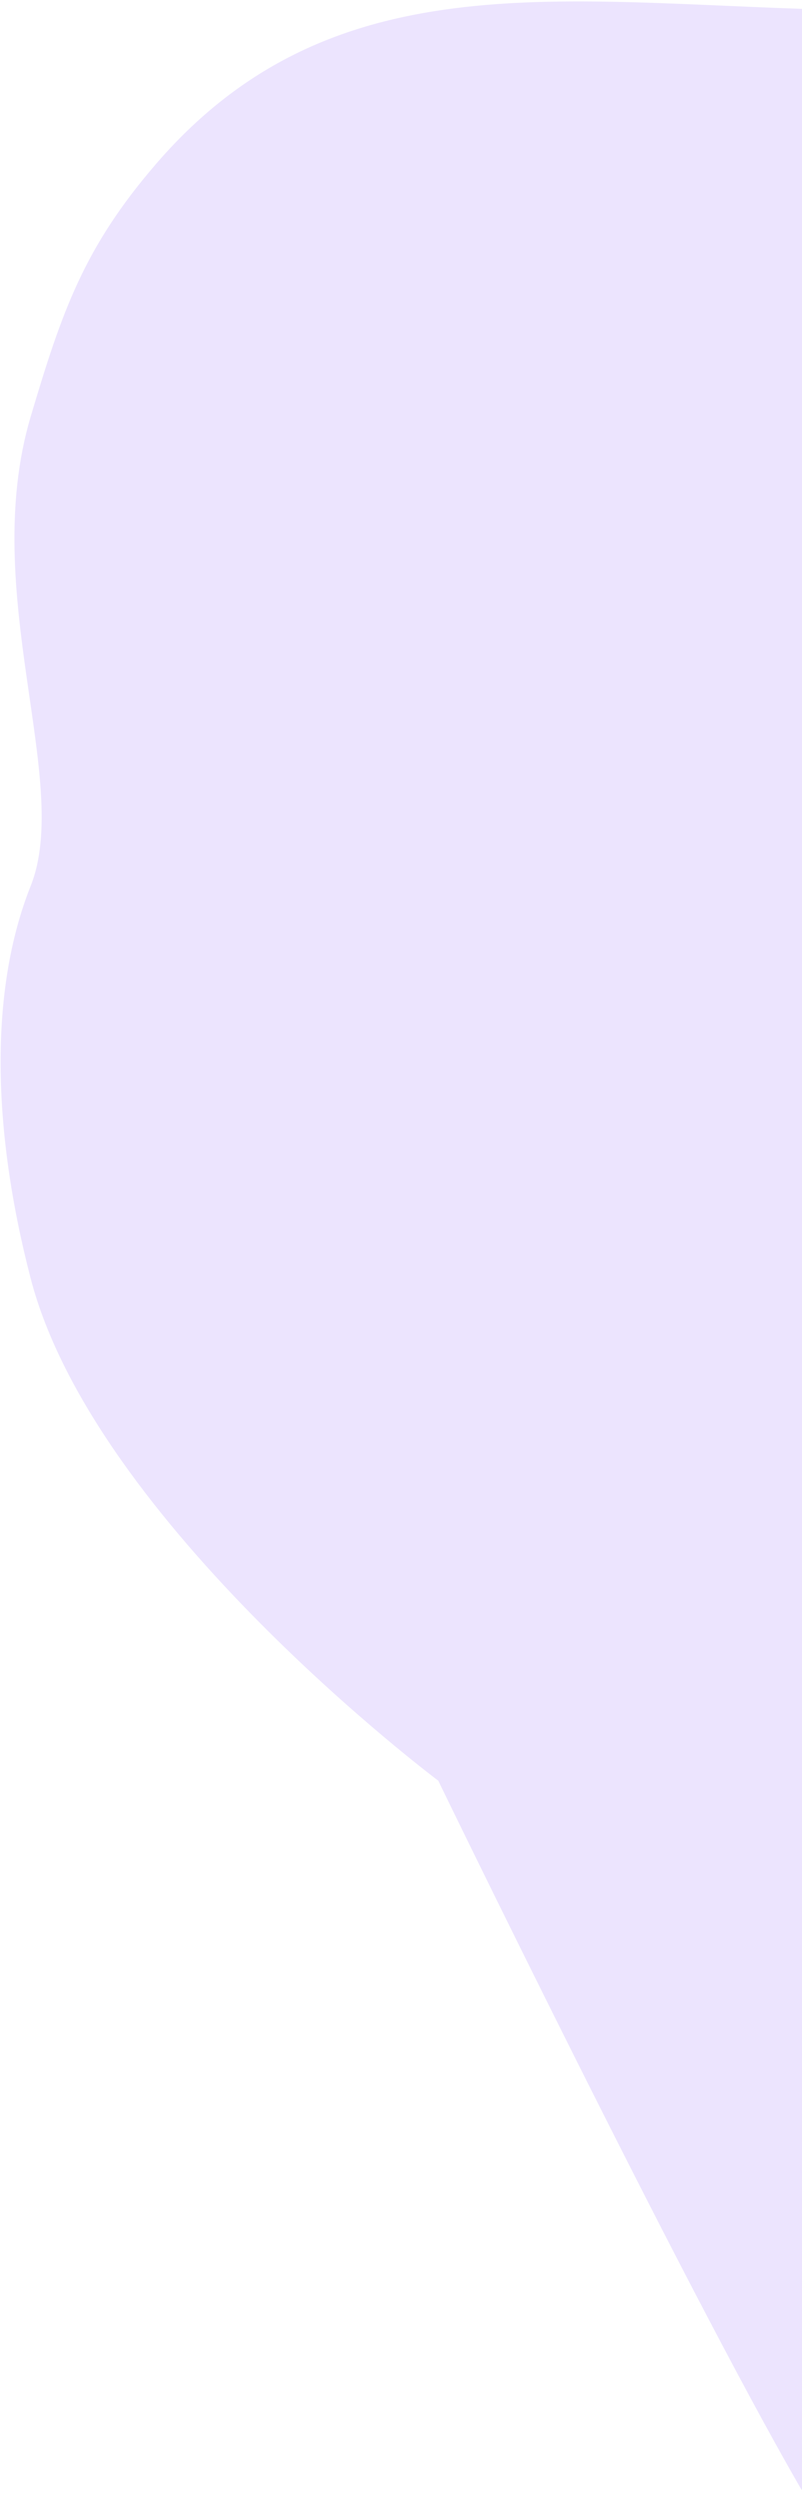 <svg width="183" height="570" viewBox="0 0 183 570" fill="none" xmlns="http://www.w3.org/2000/svg">
<path d="M35.501 37.501C74.018 -7.267 123.477 0.002 182.501 2C403.02 9.466 210.001 614.667 182.501 567C155 519.334 100 406 100 406C100 406 21.499 347.252 7.001 291.5C-1.796 257.674 -2.499 225.834 7.001 202C16.5 178.167 -4.893 135.058 7.001 95.001C14.134 70.975 19.155 56.498 35.501 37.501Z" fill="#ECE4FE"/>
</svg>

